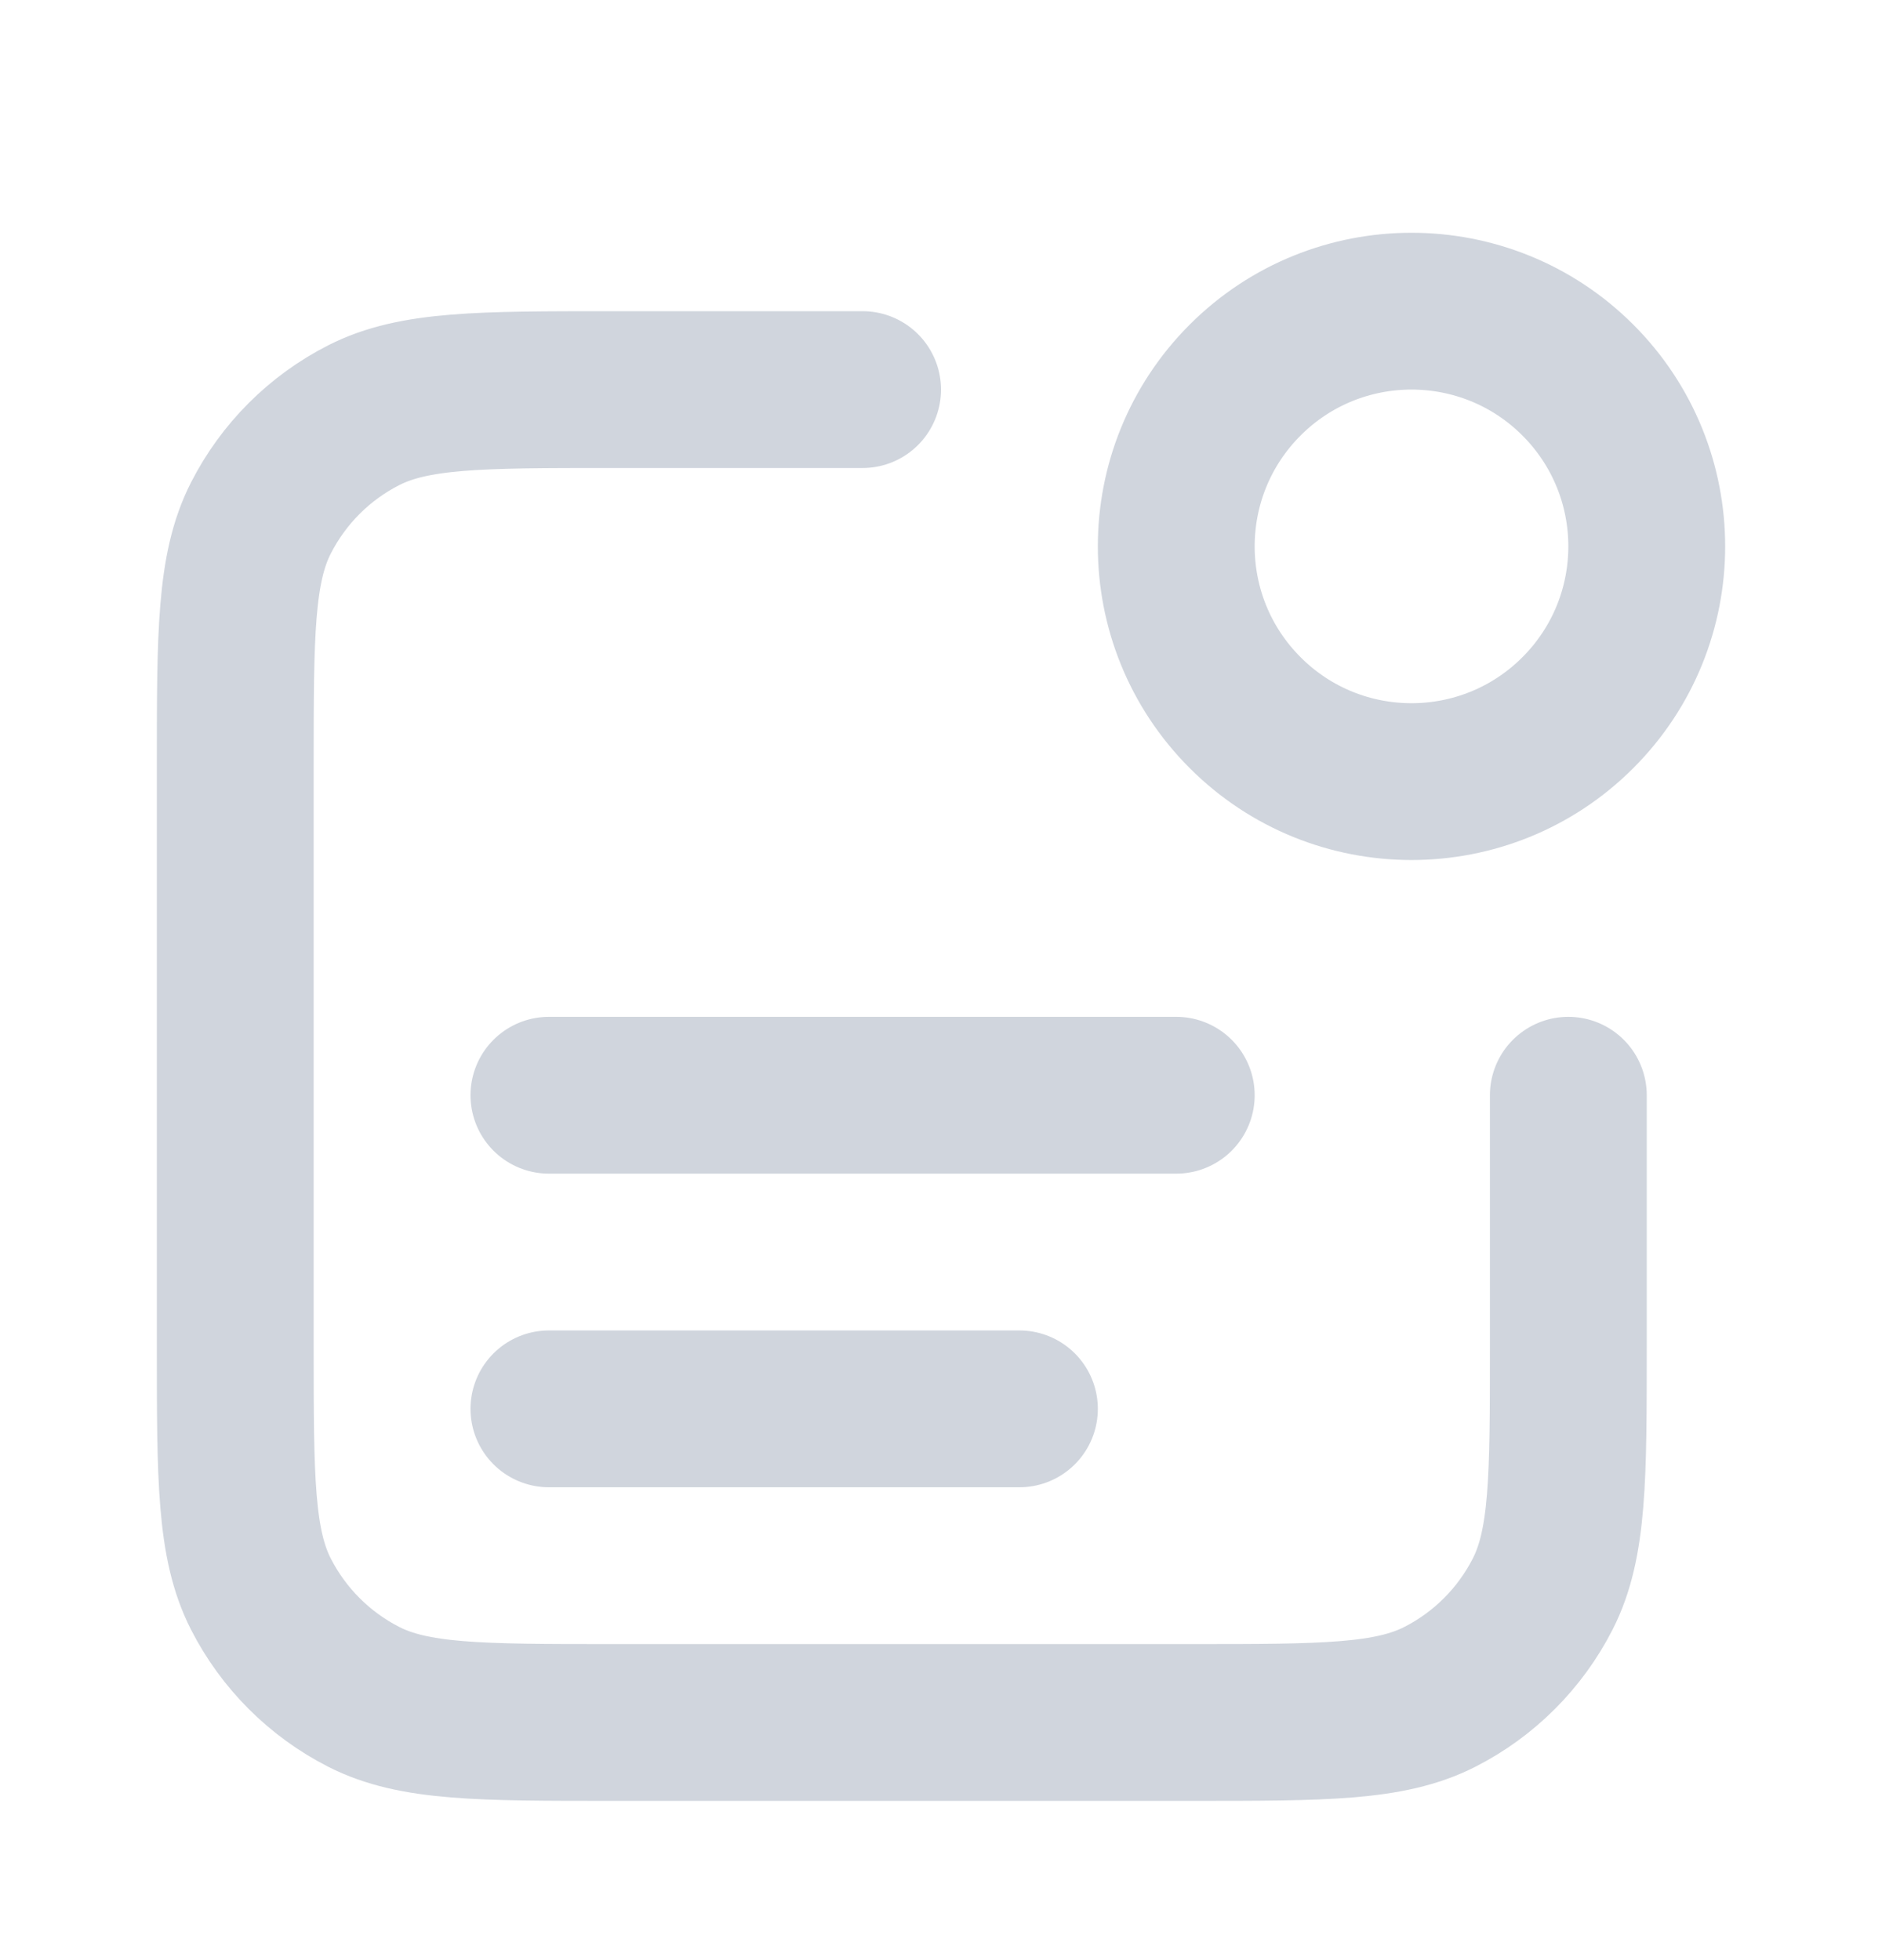 <svg width="24" height="25" viewBox="0 0 24 25" fill="none" xmlns="http://www.w3.org/2000/svg">
<path d="M11 4.969H7.8C6.12 4.969 5.28 4.969 4.638 5.296C4.074 5.583 3.615 6.042 3.327 6.607C3 7.249 3 8.089 3 9.769V17.169C3 18.849 3 19.689 3.327 20.331C3.615 20.895 4.074 21.354 4.638 21.642C5.28 21.969 6.12 21.969 7.8 21.969H15.2C16.88 21.969 17.72 21.969 18.362 21.642C18.927 21.354 19.385 20.895 19.673 20.331C20 19.689 20 18.849 20 17.169V13.969M13 17.969H7M15 13.969H7M20.121 4.847C21.293 6.019 21.293 7.918 20.121 9.09C18.95 10.262 17.05 10.262 15.879 9.09C14.707 7.918 14.707 6.019 15.879 4.847C17.05 3.676 18.95 3.676 20.121 4.847Z" stroke="#D0D5DD" stroke-width="2" stroke-linecap="round" stroke-linejoin="round"/>
</svg>
